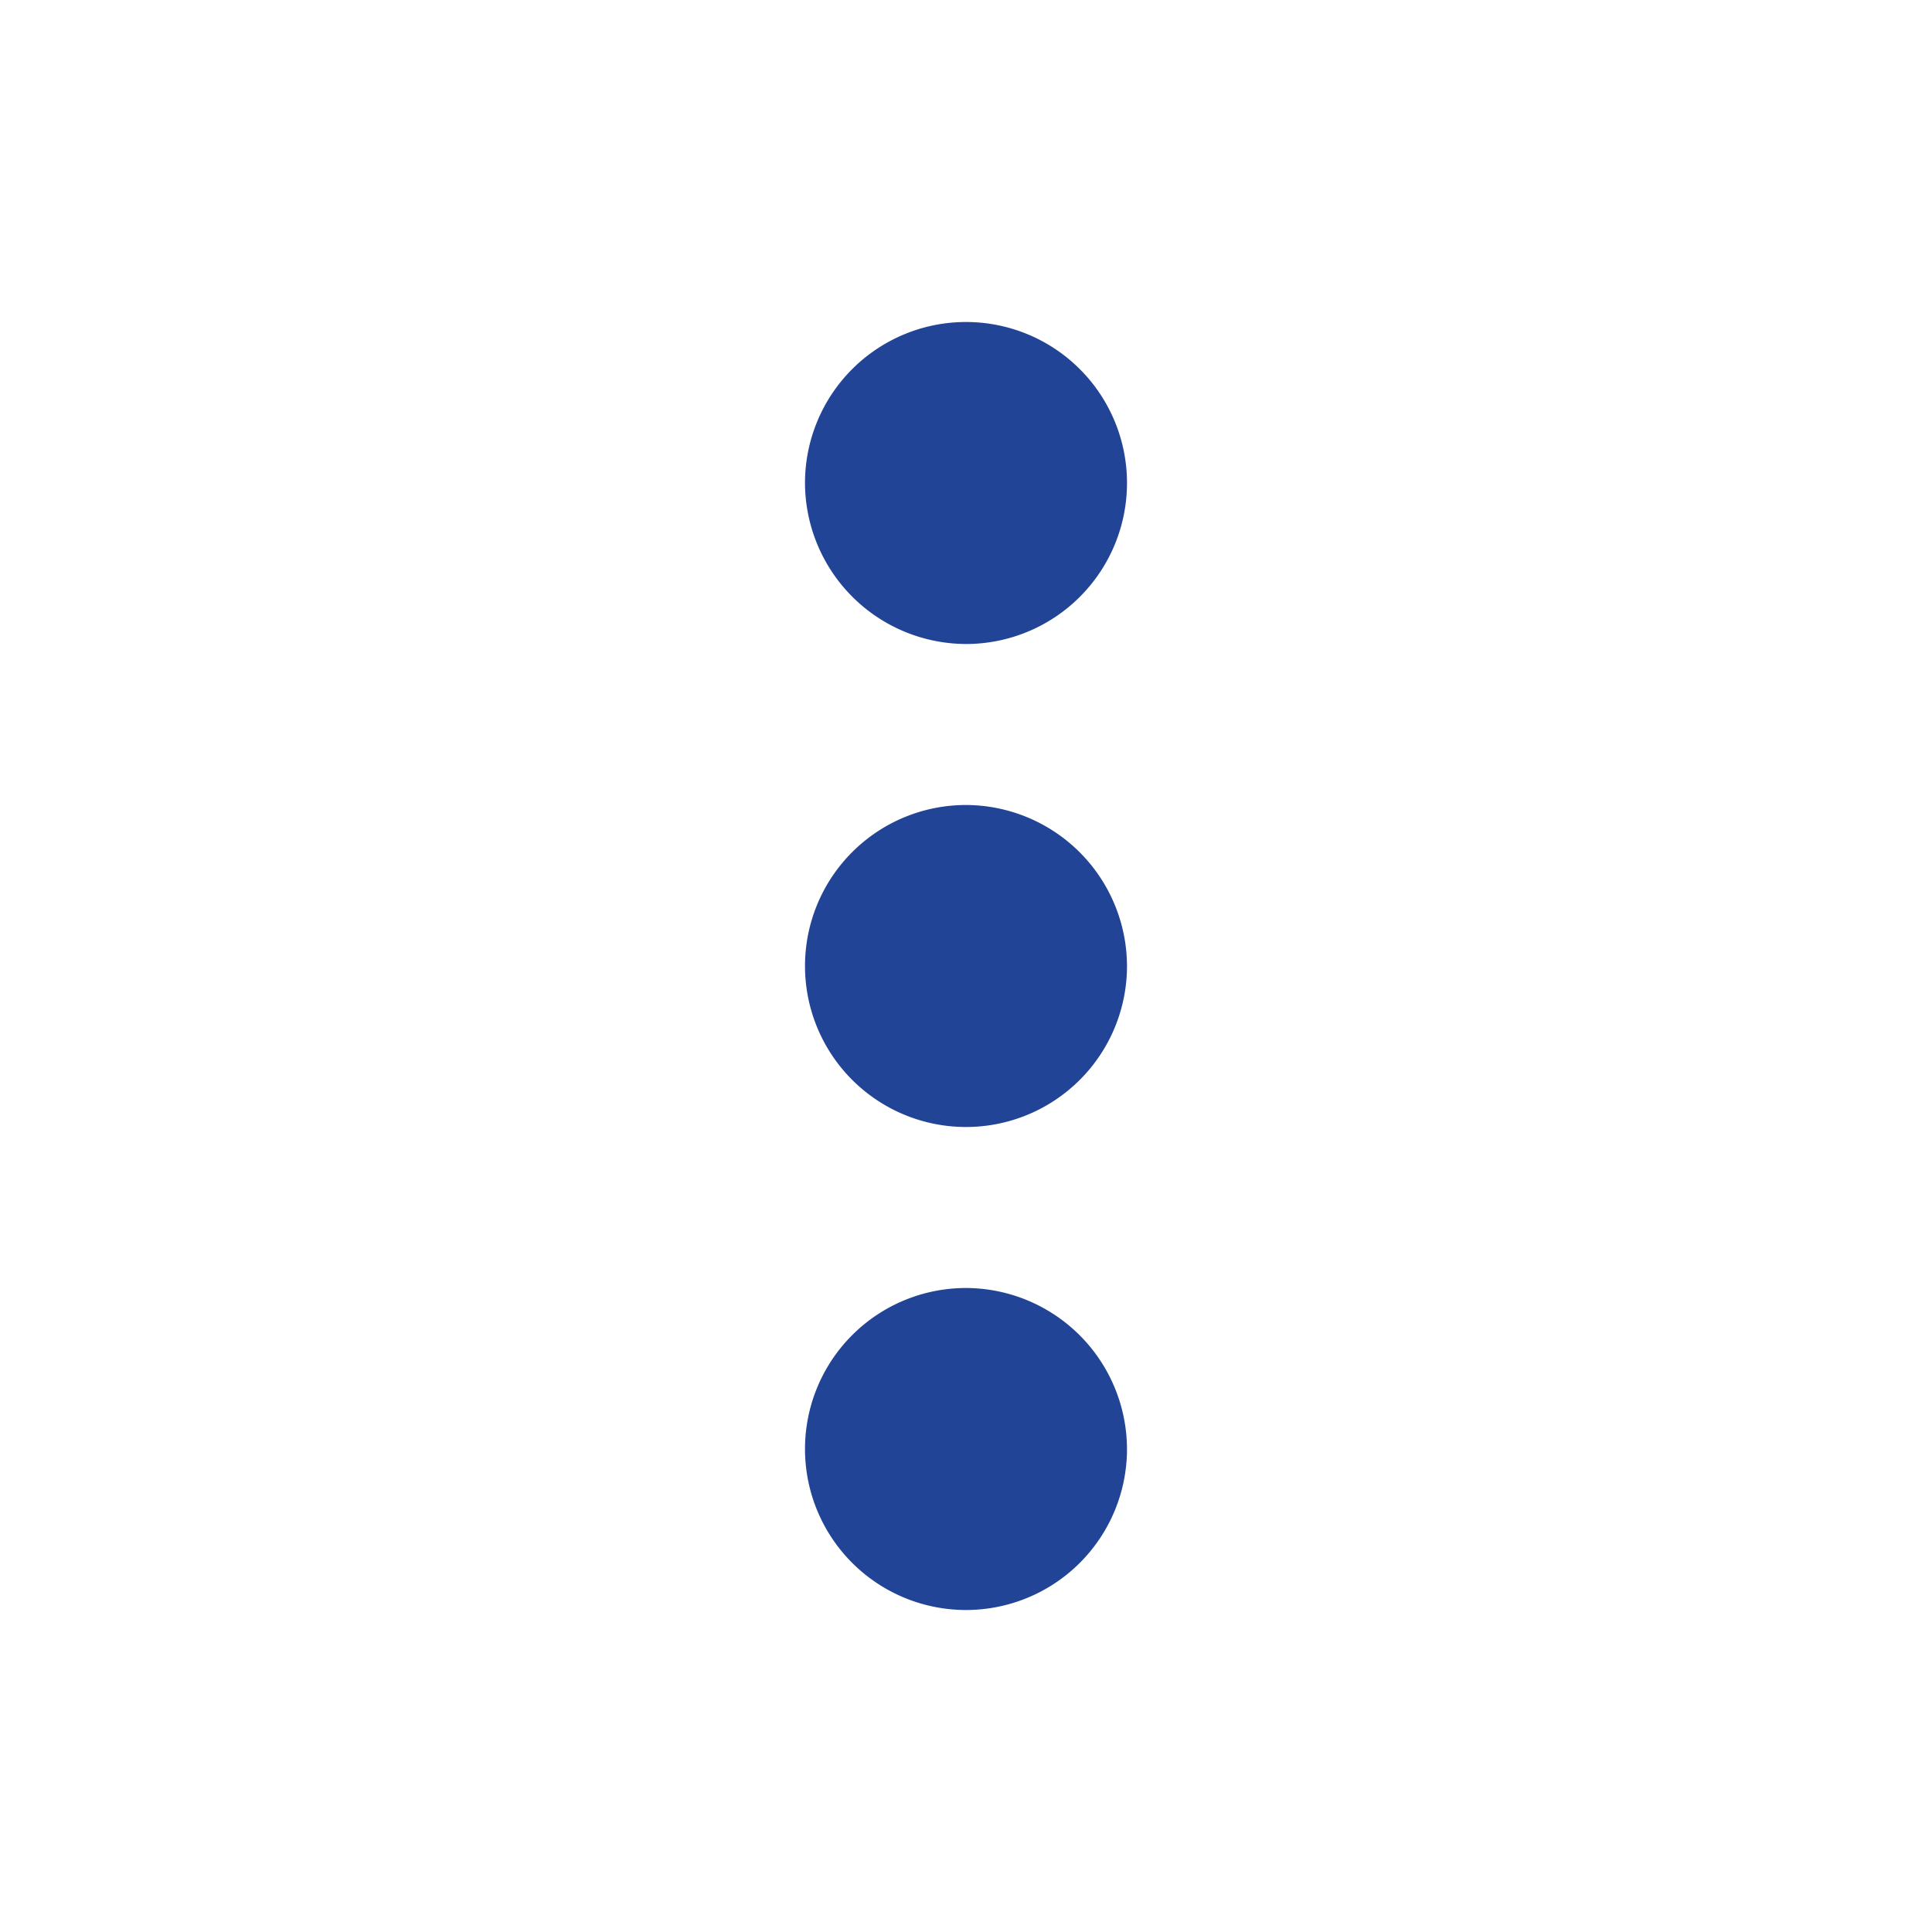 <svg id="Component_114" data-name="Component 114" xmlns="http://www.w3.org/2000/svg" width="24" height="24" viewBox="0 0 24 24">
  <g id="more_vert_black_24dp_1_" data-name="more_vert_black_24dp (1)">
    <path id="Path_4100" data-name="Path 4100" d="M0,0H24V24H0Z" fill="none"/>
    <path id="Path_4101" data-name="Path 4101" d="M12,8a2,2,0,1,0-2-2A2.006,2.006,0,0,0,12,8Zm0,2a2,2,0,1,0,2,2A2.006,2.006,0,0,0,12,10Zm0,6a2,2,0,1,0,2,2A2.006,2.006,0,0,0,12,16Z" fill="#214497"/>
  </g>
</svg>
